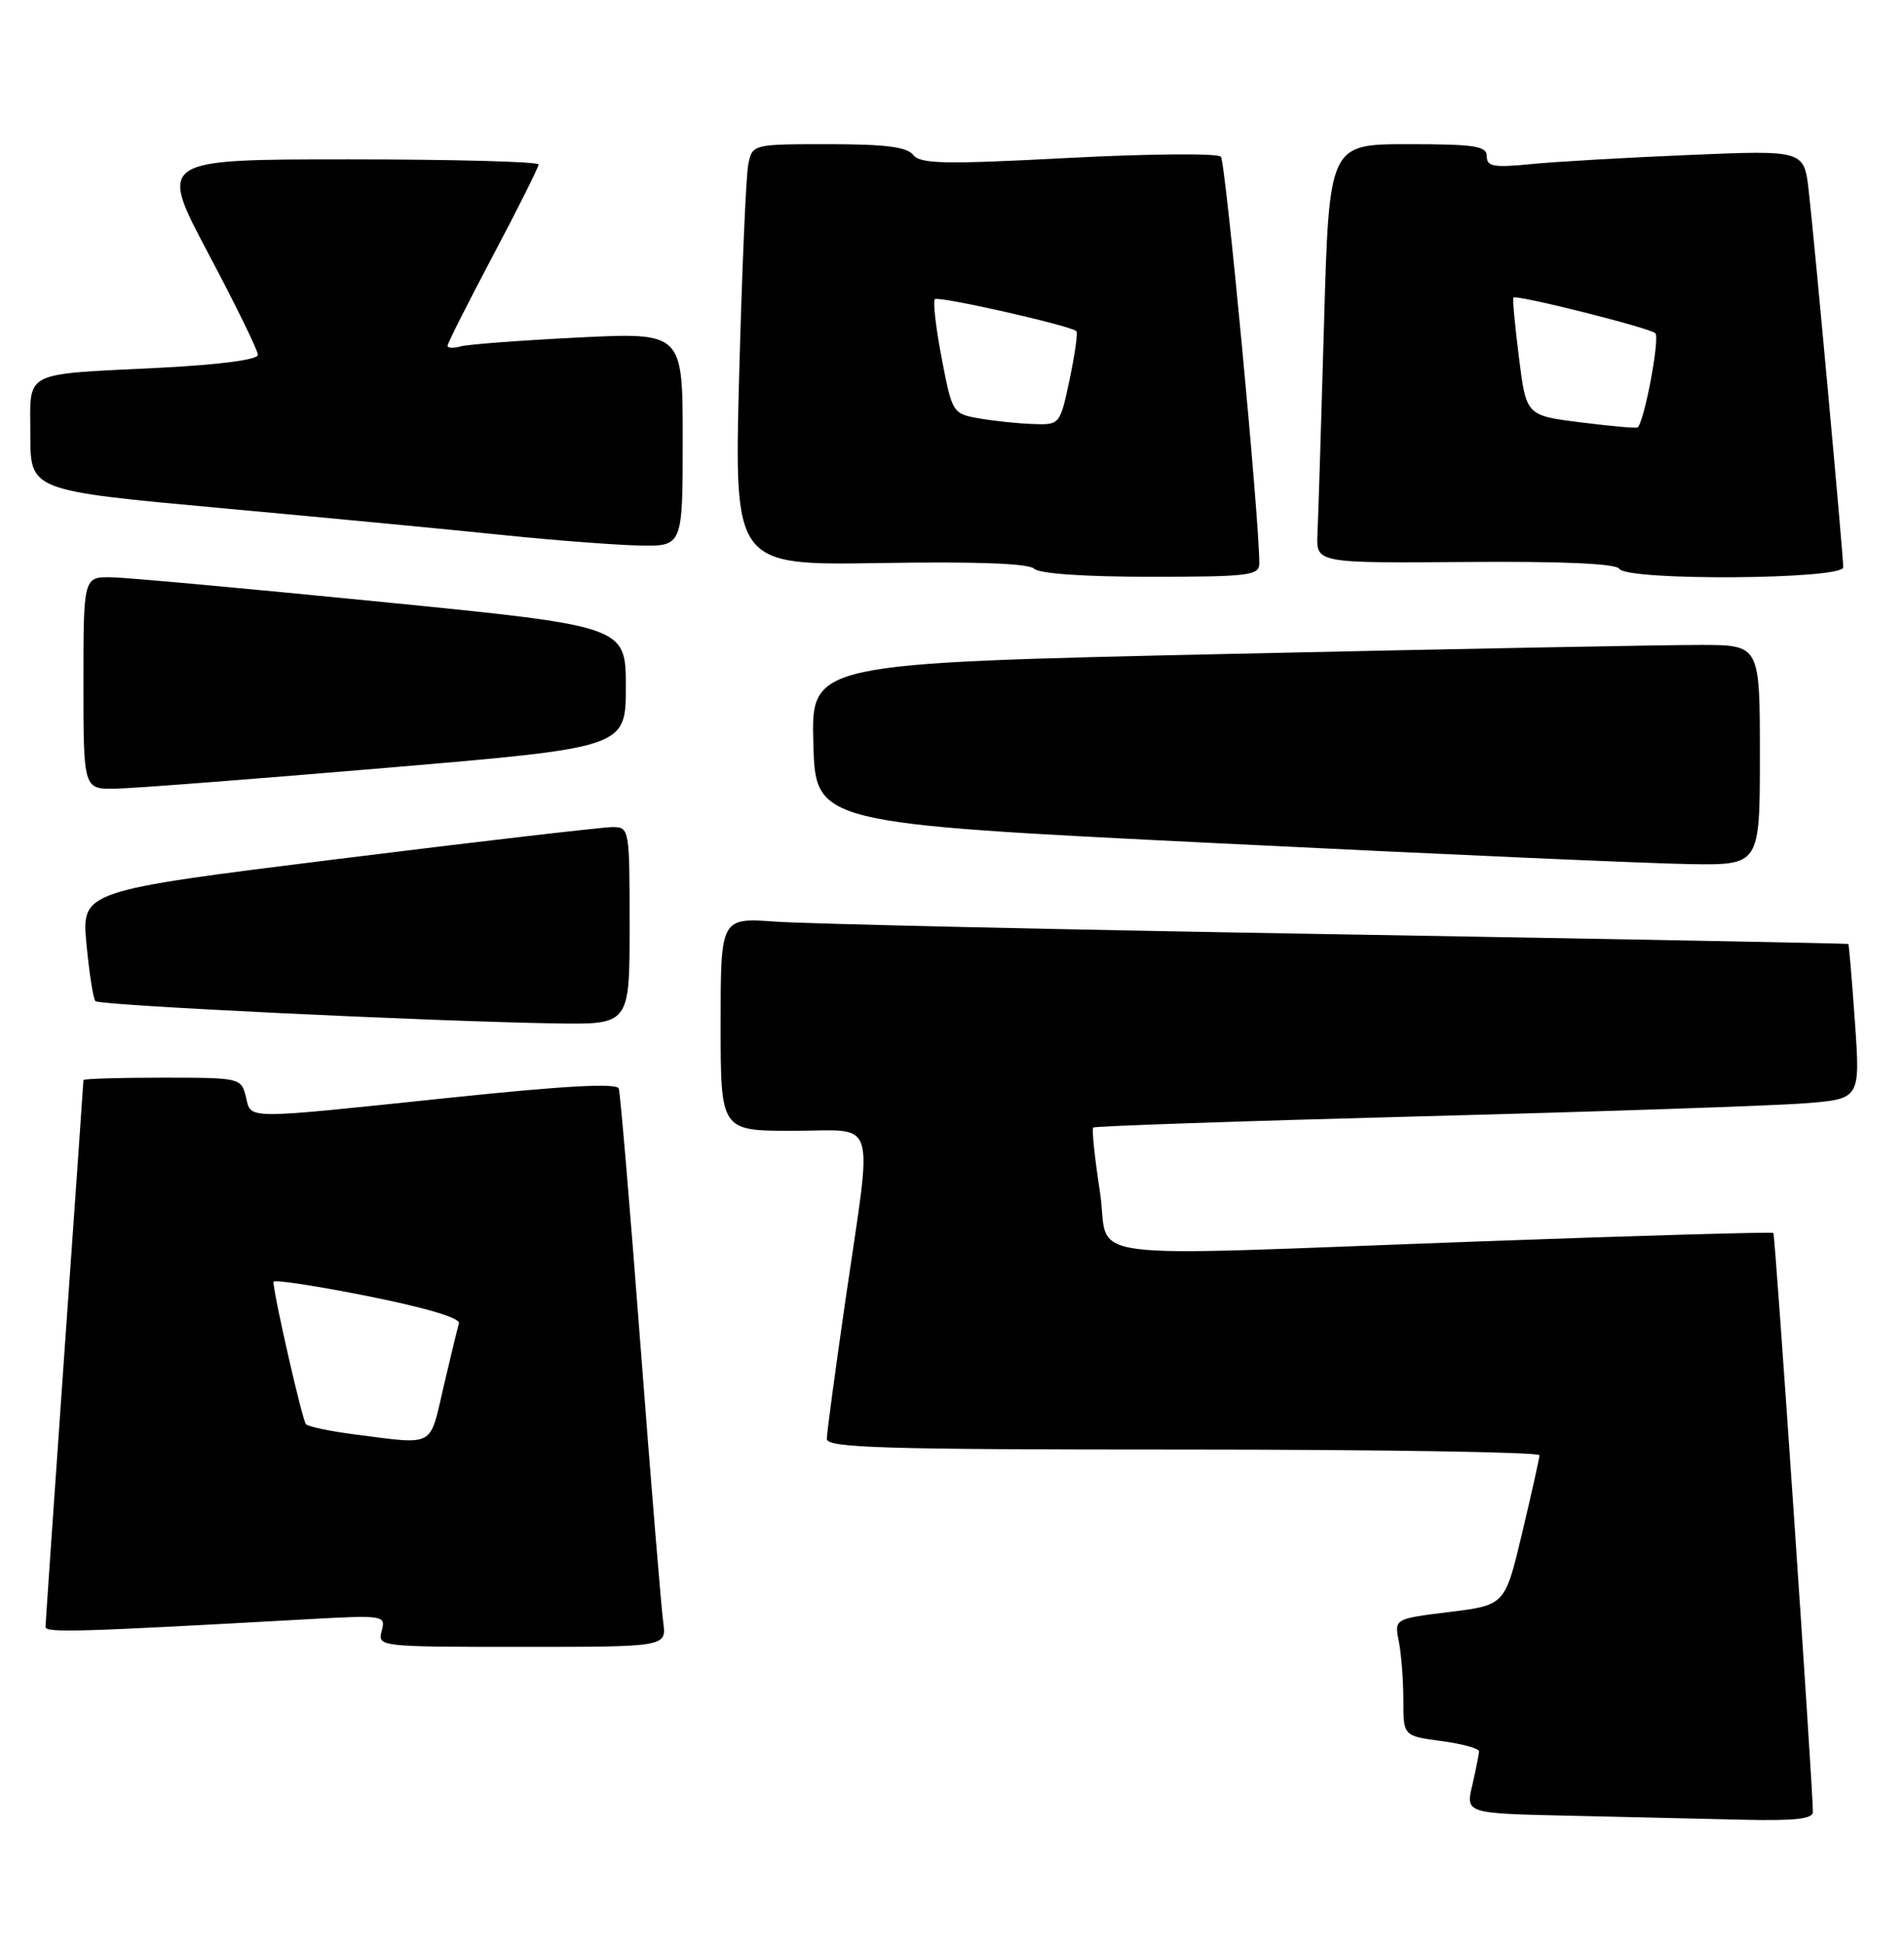 <?xml version="1.0" encoding="UTF-8" standalone="no"?>
<!DOCTYPE svg PUBLIC "-//W3C//DTD SVG 1.1//EN" "http://www.w3.org/Graphics/SVG/1.1/DTD/svg11.dtd" >
<svg xmlns="http://www.w3.org/2000/svg" xmlns:xlink="http://www.w3.org/1999/xlink" version="1.1" viewBox="0 0 251 256">
 <g >
 <path fill="currentColor"
d=" M 238.99 238.75 C 238.95 234.94 234.02 162.69 233.78 162.46 C 233.63 162.31 216.40 162.80 195.50 163.56 C 139.90 165.58 146.47 166.43 144.99 156.96 C 144.31 152.54 143.91 148.77 144.12 148.57 C 144.33 148.38 163.85 147.71 187.50 147.09 C 211.15 146.47 233.82 145.70 237.87 145.38 C 245.24 144.81 245.24 144.81 244.53 134.65 C 244.14 129.07 243.74 124.44 243.66 124.38 C 243.57 124.31 213.35 123.74 176.50 123.11 C 139.65 122.49 106.24 121.73 102.25 121.44 C 95.00 120.92 95.00 120.92 95.00 134.96 C 95.00 149.00 95.00 149.00 104.50 149.00 C 115.82 149.00 115.05 146.58 111.50 171.00 C 110.13 180.45 109.00 188.82 109.00 189.59 C 109.00 190.78 116.27 191.00 156.00 191.00 C 181.85 191.00 202.98 191.34 202.95 191.75 C 202.93 192.16 201.90 196.78 200.66 202.00 C 198.40 211.50 198.40 211.50 191.11 212.40 C 183.81 213.30 183.81 213.30 184.40 216.27 C 184.73 217.91 185.00 221.39 185.00 224.00 C 185.00 228.74 185.00 228.74 190.00 229.41 C 192.75 229.77 194.99 230.39 194.98 230.78 C 194.96 231.18 194.56 233.18 194.09 235.22 C 193.22 238.95 193.22 238.95 206.86 239.25 C 214.36 239.42 224.66 239.66 229.75 239.78 C 236.61 239.94 239.00 239.68 238.99 238.75 Z  M 87.43 213.75 C 87.18 211.96 85.84 195.65 84.45 177.50 C 83.07 159.35 81.77 144.02 81.57 143.43 C 81.31 142.69 74.44 143.06 59.35 144.64 C 31.66 147.53 33.17 147.54 32.41 144.50 C 31.79 142.03 31.64 142.00 21.39 142.00 C 15.68 142.00 11.00 142.14 11.00 142.32 C 11.00 142.49 9.88 158.58 8.50 178.07 C 7.13 197.56 6.01 213.89 6.00 214.37 C 6.00 215.17 10.20 215.05 40.18 213.38 C 50.69 212.80 50.86 212.83 50.32 214.90 C 49.77 216.98 49.94 217.00 68.82 217.00 C 87.87 217.00 87.87 217.00 87.43 213.75 Z  M 83.00 122.00 C 83.00 109.19 82.97 109.00 80.75 108.98 C 79.51 108.98 63.26 110.86 44.62 113.18 C 10.75 117.39 10.75 117.39 11.40 124.39 C 11.76 128.23 12.29 131.62 12.58 131.92 C 13.15 132.48 56.70 134.58 73.25 134.85 C 83.00 135.00 83.00 135.00 83.00 122.00 Z  M 232.00 99.50 C 232.00 85.00 232.00 85.00 224.25 84.98 C 219.99 84.97 191.85 85.50 161.72 86.17 C 106.94 87.39 106.94 87.39 107.22 97.94 C 107.50 108.50 107.50 108.50 160.50 111.11 C 189.65 112.55 217.66 113.79 222.75 113.86 C 232.00 114.00 232.00 114.00 232.00 99.50 Z  M 51.00 101.17 C 82.50 98.50 82.50 98.50 82.50 90.50 C 82.50 82.51 82.50 82.51 50.50 79.33 C 32.90 77.58 16.81 76.11 14.75 76.07 C 11.00 76.00 11.00 76.00 11.00 90.00 C 11.00 104.00 11.00 104.00 15.25 103.92 C 17.59 103.88 33.67 102.64 51.00 101.17 Z  M 166.01 74.25 C 166.06 68.83 161.57 21.36 160.95 20.65 C 160.54 20.18 151.49 20.26 140.85 20.81 C 124.50 21.67 121.33 21.61 120.39 20.41 C 119.56 19.36 116.70 19.00 109.22 19.00 C 99.16 19.00 99.16 19.00 98.63 21.75 C 98.34 23.26 97.81 35.75 97.44 49.50 C 96.78 74.50 96.78 74.50 116.03 74.19 C 128.68 73.98 135.64 74.24 136.34 74.94 C 136.99 75.59 142.94 76.00 151.70 76.00 C 164.65 76.00 166.00 75.83 166.01 74.25 Z  M 242.99 74.75 C 242.98 73.01 239.19 31.68 238.44 25.14 C 237.83 19.78 237.83 19.78 222.66 20.42 C 214.32 20.77 204.91 21.31 201.75 21.63 C 196.91 22.11 196.00 21.94 196.00 20.60 C 196.00 19.24 194.46 19.00 185.61 19.00 C 175.22 19.00 175.22 19.00 174.54 42.75 C 174.17 55.81 173.78 68.23 173.68 70.35 C 173.50 74.20 173.50 74.20 193.16 74.05 C 206.01 73.95 213.04 74.26 213.47 74.95 C 214.46 76.56 243.00 76.37 242.99 74.75 Z  M 90.00 57.90 C 90.00 43.80 90.00 43.80 76.25 44.47 C 68.69 44.85 61.71 45.37 60.75 45.64 C 59.79 45.91 59.00 45.88 59.00 45.56 C 59.00 45.24 61.70 39.89 65.00 33.66 C 68.30 27.43 71.00 22.03 71.00 21.67 C 71.00 21.30 59.72 21.00 45.94 21.00 C 20.89 21.00 20.89 21.00 27.44 33.36 C 31.05 40.15 34.00 46.18 34.00 46.76 C 34.00 47.39 29.01 48.05 21.25 48.45 C 2.65 49.39 4.00 48.69 4.00 57.34 C 4.00 64.65 4.00 64.65 29.25 66.96 C 43.14 68.23 59.90 69.83 66.50 70.52 C 73.10 71.20 81.09 71.81 84.25 71.88 C 90.00 72.00 90.00 72.00 90.00 57.90 Z  M 46.71 189.00 C 43.53 188.59 40.66 187.99 40.34 187.67 C 39.87 187.20 36.18 171.12 36.04 168.90 C 36.02 168.57 41.59 169.41 48.42 170.77 C 56.20 172.33 60.71 173.67 60.50 174.38 C 60.32 174.99 59.40 178.76 58.47 182.75 C 56.59 190.83 57.46 190.37 46.71 189.00 Z  M 129.02 55.12 C 125.59 54.51 125.52 54.39 124.14 47.21 C 123.37 43.20 122.97 39.70 123.24 39.42 C 123.70 38.97 140.97 42.86 141.89 43.63 C 142.11 43.80 141.71 46.66 141.01 49.98 C 139.73 56.00 139.73 56.00 136.11 55.87 C 134.13 55.80 130.93 55.46 129.02 55.12 Z  M 208.35 55.65 C 201.20 54.75 201.20 54.75 200.24 47.12 C 199.71 42.93 199.38 39.37 199.51 39.21 C 199.86 38.78 217.38 43.17 218.21 43.90 C 218.87 44.47 216.73 55.78 215.87 56.32 C 215.67 56.45 212.28 56.15 208.35 55.65 Z "/>
</g>
</svg>